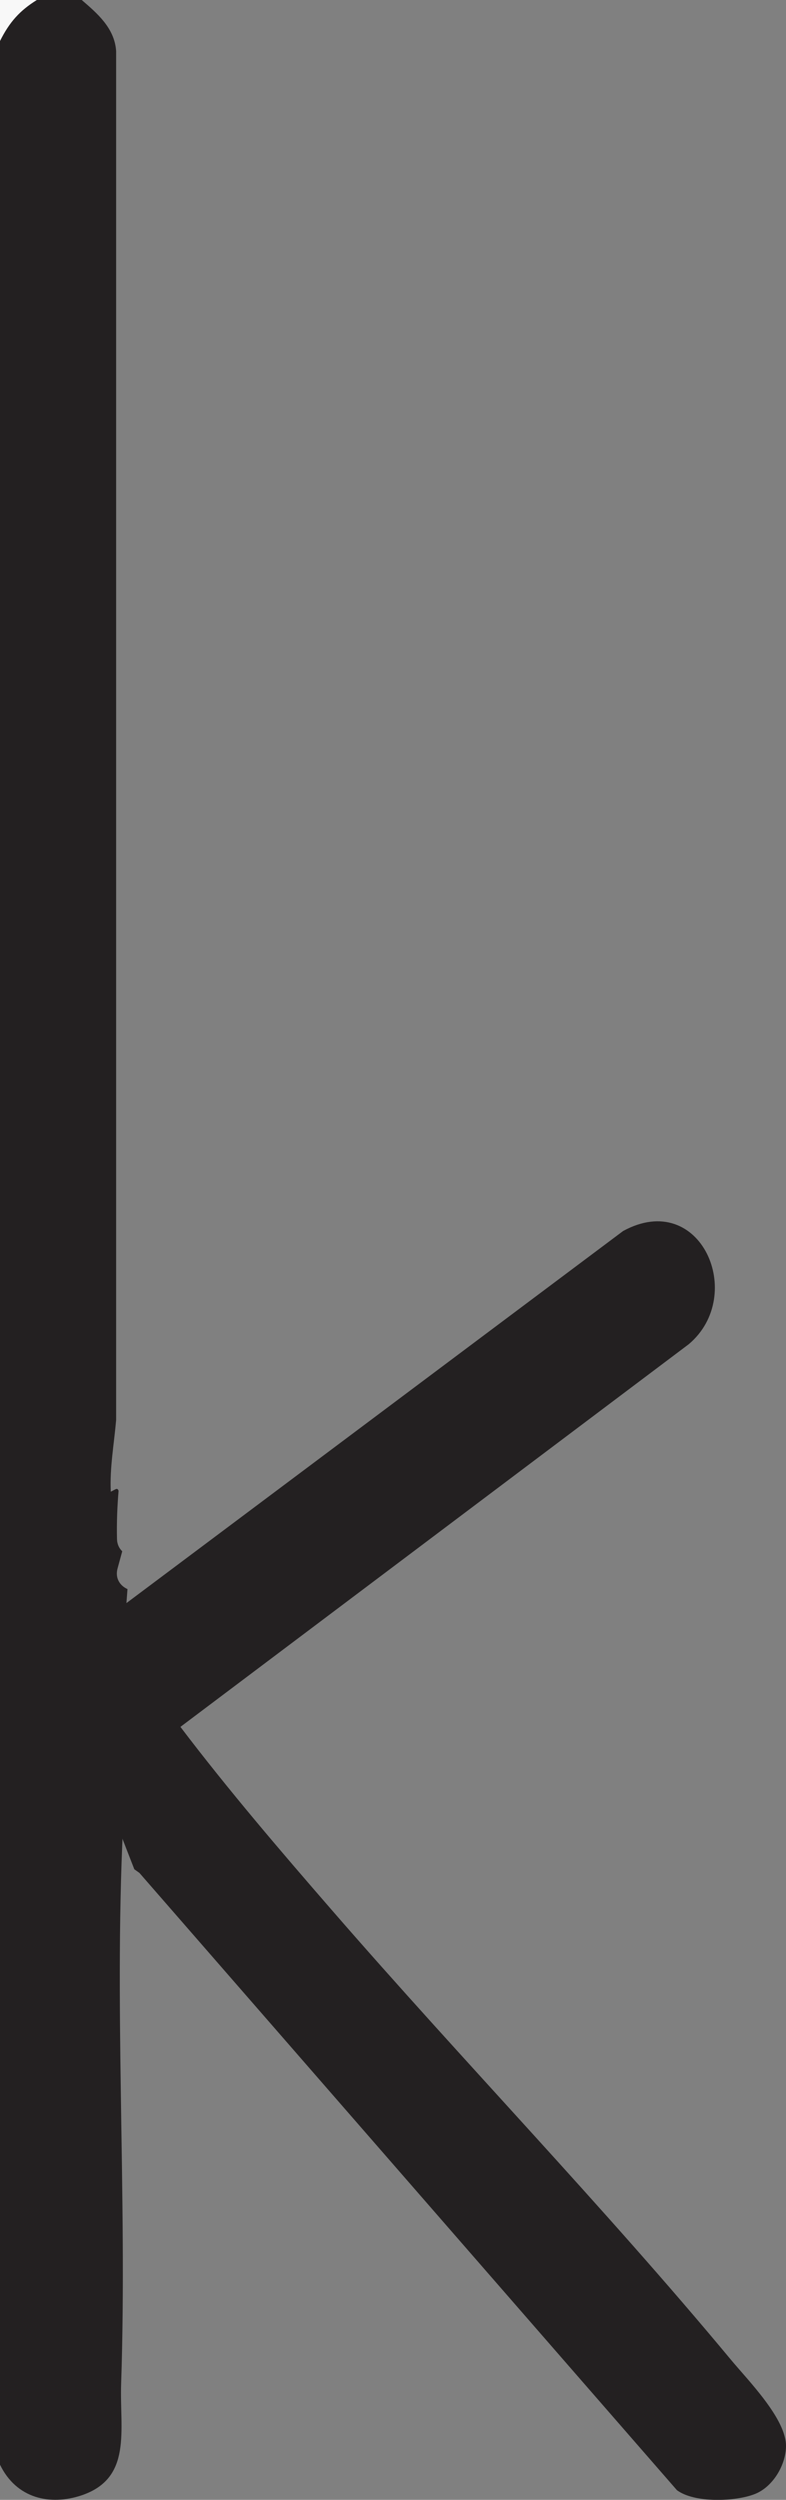 <?xml version="1.0" encoding="UTF-8"?>
<svg id="Layer_2" data-name="Layer 2" xmlns="http://www.w3.org/2000/svg" viewBox="0 0 64.43 204.72">
  <rect x="0" y="0" width="64.43" height="204.72" fill="#808080" stroke="none"/>
  <defs>
    <style>
      .cls-1 {
        fill: #f8f8f8;
      }

      .cls-2 {
        fill: #232021;
      }
    </style>
  </defs>
  <g id="Layer_1-2" data-name="Layer 1">
    <path class="cls-2" d="M59.91,193.24c-10.49-12.62-21.96-24.44-32.72-36.83-4.25-4.89-8.48-9.83-12.4-14.99l41.67-31.34c4.75-4,.98-12.73-5.38-9.27l-40.86,30.58c-1.5,2.54-3.16,5.01-4.92,7.41,2.06,4.69,3.84,9.51,5.71,14.28l.42.3,44.06,50.55c1.45,1.07,4.78.94,6.37.32,1.48-.57,2.55-2.36,2.57-3.91.03-2.24-3.09-5.38-4.52-7.1Z"/>
    <g>
      <path class="cls-2" d="M10.46,130.14c-.61-.27-1.05-.88-.82-1.71.13-.46.25-.93.38-1.39-.25-.24-.42-.57-.43-1.01-.03-1.33.02-2.64.13-3.95-.12-.27-.2-.13-.64.08-.09-1.97.27-3.91.44-5.87V4.19c-.12-1.9-1.58-3.12-2.82-4.19h-3.67C1.38.19.17,1.53,0,3.36v198.48c1.34,2.77,4.1,3.38,6.69,2.51,4.18-1.41,3.11-5.36,3.24-9.12.52-15.55-.65-31.46.23-47.03,0-.16.03-.33.06-.49-.03-.21-.06-.43-.07-.66-.34-5.65-.14-11.29.3-16.91Z"/>
      <path class="cls-1" d="M3.02,0C1.62.87.78,1.8,0,3.36V0h3.02Z"/>
    </g>
  </g>
</svg>